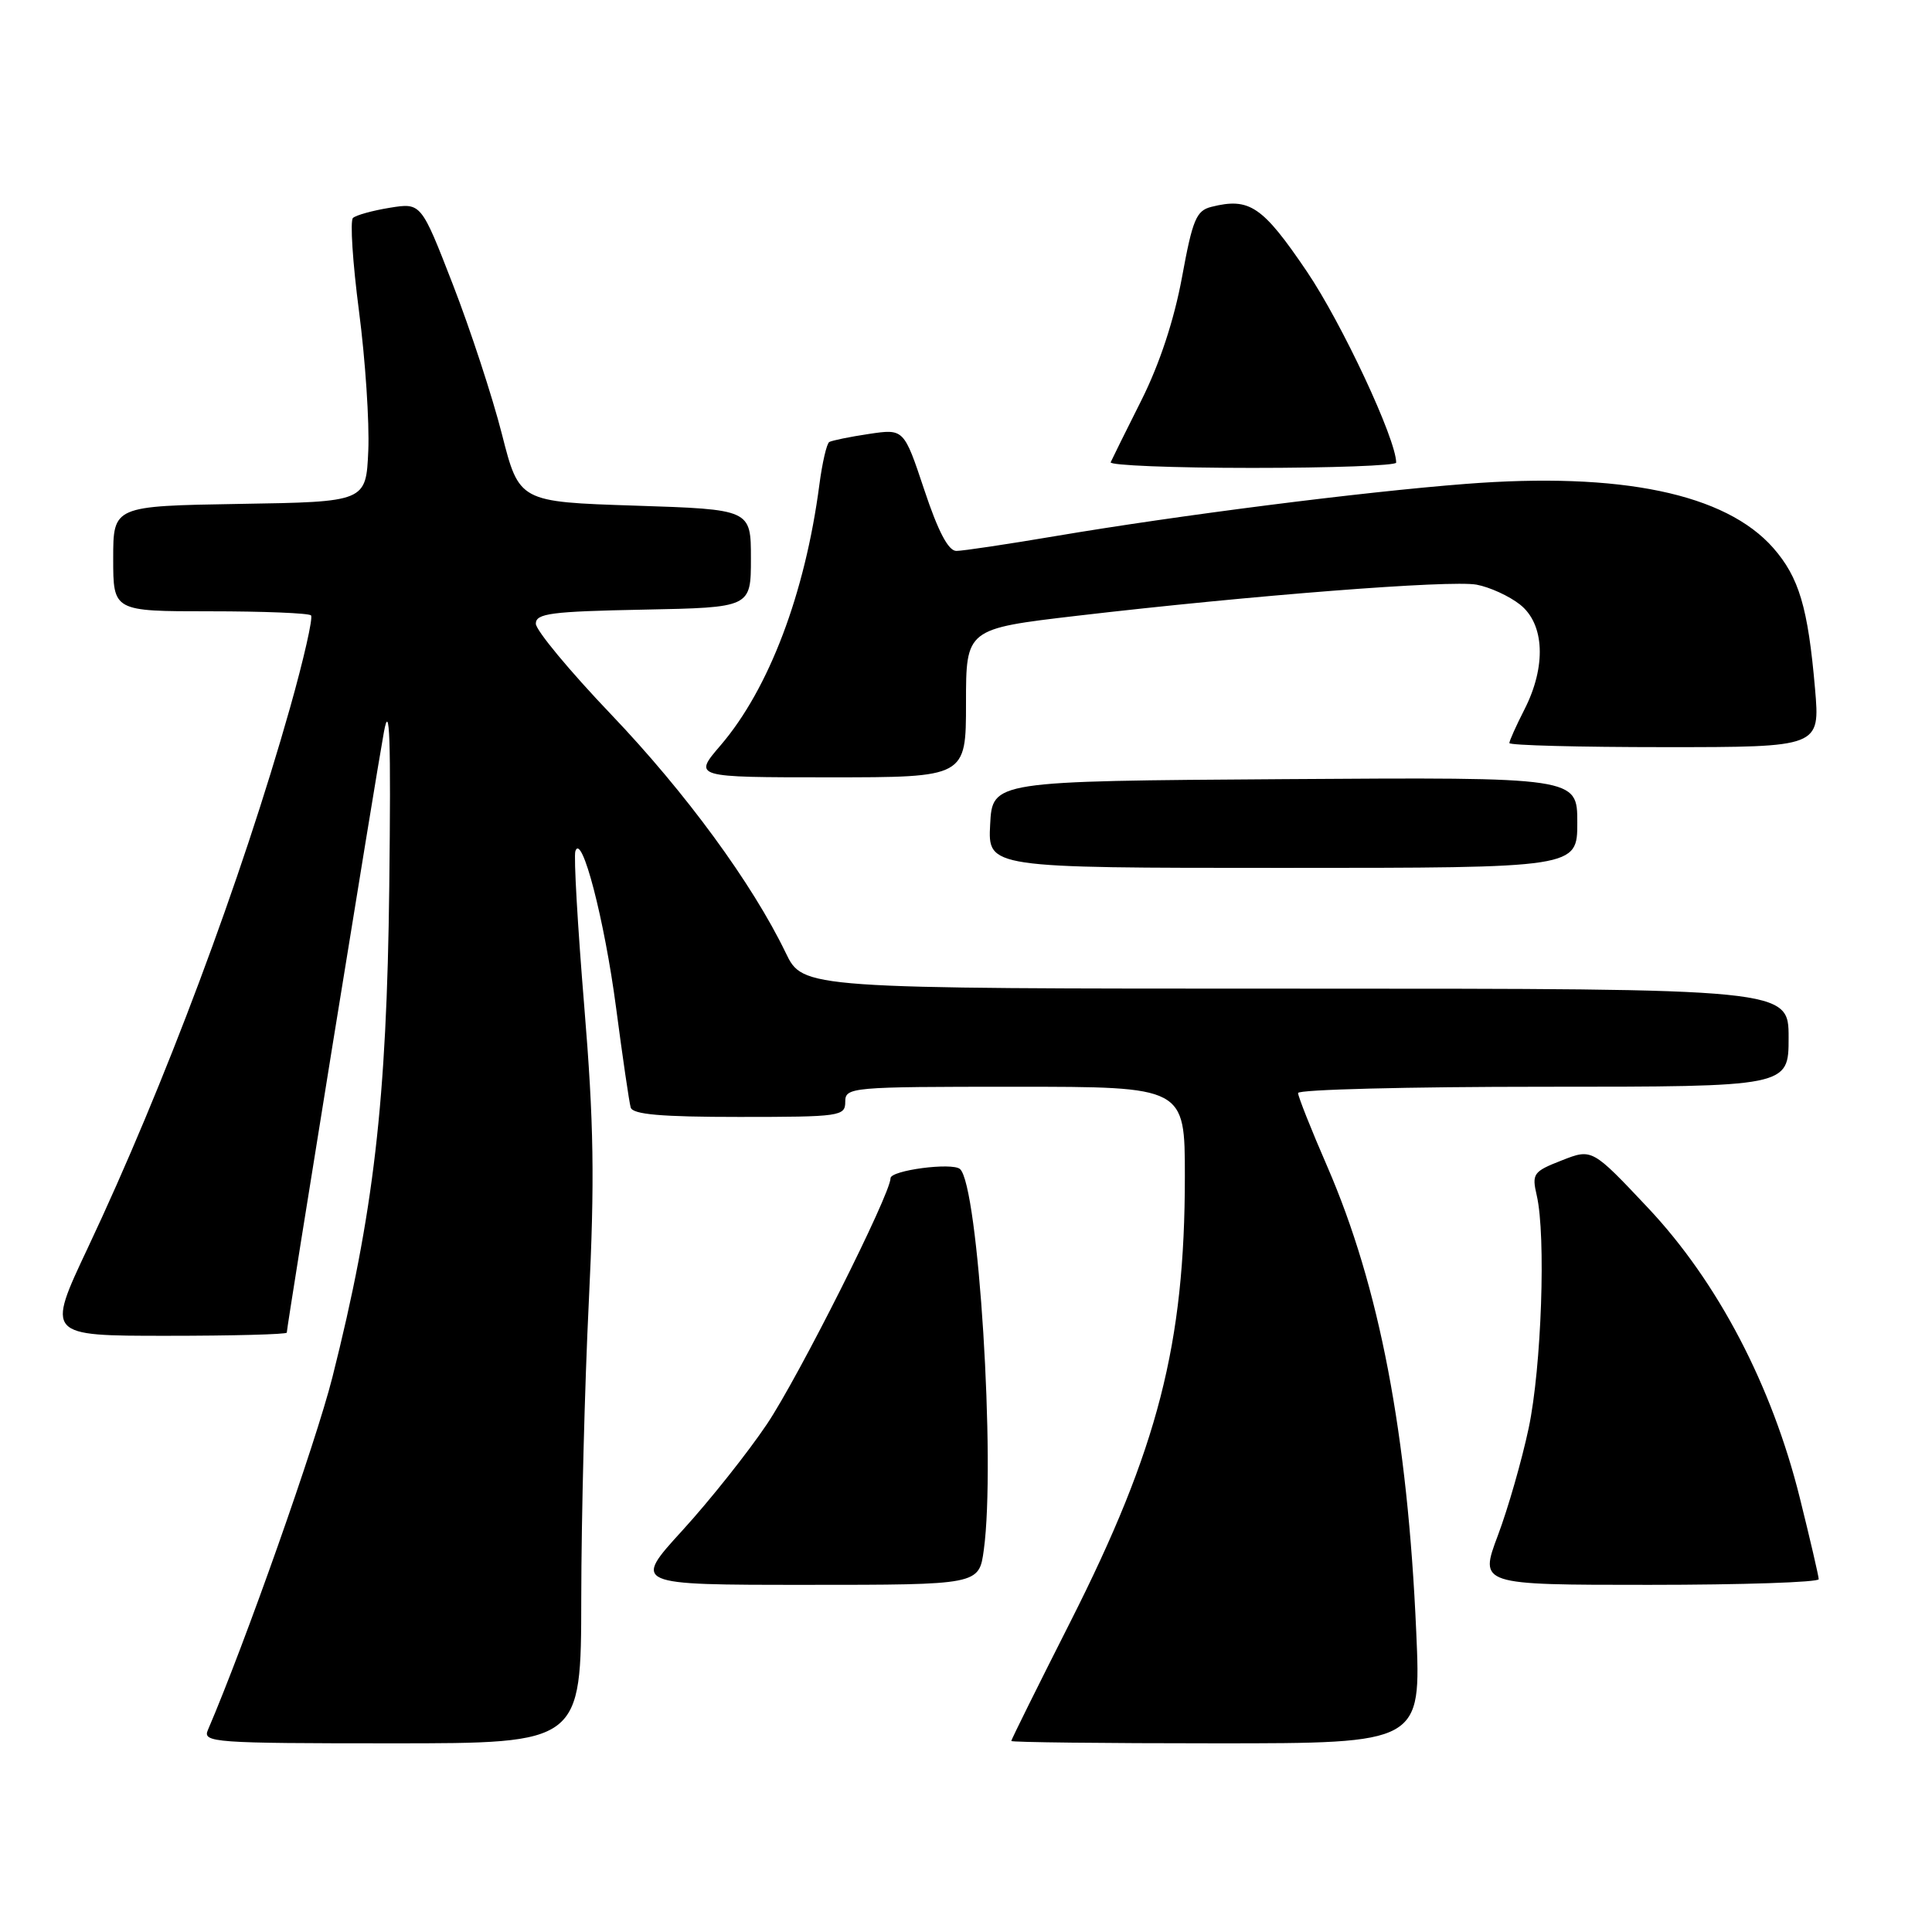 <?xml version="1.0" encoding="UTF-8" standalone="no"?>
<!DOCTYPE svg PUBLIC "-//W3C//DTD SVG 1.1//EN" "http://www.w3.org/Graphics/SVG/1.1/DTD/svg11.dtd" >
<svg xmlns="http://www.w3.org/2000/svg" xmlns:xlink="http://www.w3.org/1999/xlink" version="1.1" viewBox="0 0 256 256">
 <g >
 <path fill="currentColor"
d=" M 77.02 211.75 C 77.03 201.16 77.48 183.50 78.02 172.50 C 78.81 156.34 78.69 148.80 77.41 133.26 C 76.54 122.68 76.01 113.47 76.24 112.78 C 77.08 110.26 80.09 121.84 81.63 133.50 C 82.50 140.10 83.37 146.06 83.57 146.75 C 83.84 147.67 87.60 148.00 97.97 148.00 C 111.33 148.00 112.00 147.90 112.00 146.00 C 112.00 144.06 112.67 144.00 134.50 144.00 C 157.00 144.00 157.00 144.00 157.00 155.87 C 157.00 178.10 153.44 191.95 141.81 214.94 C 137.51 223.43 134.00 230.51 134.00 230.69 C 134.00 230.86 146.22 231.00 161.16 231.00 C 188.31 231.00 188.31 231.00 187.66 216.25 C 186.51 189.98 182.79 170.53 175.88 154.59 C 173.74 149.68 172.00 145.28 172.00 144.83 C 172.00 144.37 186.62 144.00 204.50 144.00 C 237.00 144.00 237.00 144.00 237.00 137.50 C 237.00 131.00 237.00 131.00 171.70 131.00 C 106.40 131.00 106.40 131.00 104.11 126.25 C 99.67 117.05 90.85 105.01 80.98 94.67 C 75.49 88.92 71.00 83.51 71.00 82.64 C 71.00 81.28 73.03 81.02 85.25 80.78 C 99.50 80.50 99.50 80.50 99.50 74.00 C 99.50 67.50 99.50 67.50 84.15 67.00 C 68.79 66.50 68.79 66.50 66.50 57.50 C 65.24 52.55 62.31 43.63 60.00 37.68 C 55.80 26.86 55.80 26.86 51.65 27.53 C 49.37 27.90 47.17 28.51 46.77 28.88 C 46.37 29.25 46.73 34.81 47.57 41.24 C 48.41 47.66 48.96 55.98 48.80 59.71 C 48.50 66.50 48.50 66.50 31.75 66.77 C 15.00 67.05 15.00 67.05 15.00 74.02 C 15.00 81.00 15.00 81.00 27.83 81.00 C 34.89 81.00 40.91 81.24 41.21 81.54 C 41.50 81.83 40.25 87.35 38.43 93.79 C 31.98 116.59 21.76 143.88 11.65 165.32 C 6.14 177.00 6.14 177.00 22.07 177.00 C 30.83 177.00 38.00 176.81 38.00 176.58 C 38.00 175.80 49.84 102.57 50.87 97.00 C 51.64 92.82 51.81 97.72 51.58 117.50 C 51.25 145.94 49.52 160.79 44.04 182.51 C 41.84 191.22 32.49 217.71 27.54 229.25 C 26.83 230.89 28.36 231.00 51.89 231.00 C 77.00 231.00 77.00 231.00 77.02 211.75 Z  M 130.36 205.36 C 131.95 193.81 129.64 157.00 127.20 154.90 C 126.15 154.00 118.00 155.07 118.00 156.12 C 118.00 158.22 105.82 182.46 101.62 188.71 C 99.11 192.45 94.09 198.77 90.45 202.76 C 83.84 210.00 83.84 210.00 106.78 210.00 C 129.73 210.00 129.73 210.00 130.36 205.36 Z  M 240.99 209.25 C 240.98 208.84 239.86 204.00 238.49 198.50 C 234.79 183.59 227.62 169.88 218.39 160.07 C 210.96 152.18 210.96 152.18 206.94 153.76 C 203.15 155.24 202.96 155.52 203.63 158.42 C 204.86 163.74 204.26 181.17 202.56 189.22 C 201.66 193.47 199.82 199.89 198.47 203.47 C 196.02 210.00 196.02 210.00 218.51 210.00 C 230.88 210.00 240.99 209.66 240.99 209.25 Z  M 209.00 108.99 C 209.00 102.98 209.00 102.98 170.25 103.24 C 131.50 103.50 131.50 103.50 131.20 109.25 C 130.90 115.00 130.90 115.00 169.95 115.00 C 209.00 115.00 209.00 115.00 209.00 108.99 Z  M 128.00 93.16 C 128.00 83.32 128.00 83.32 142.75 81.59 C 165.83 78.89 192.19 76.84 195.65 77.47 C 197.38 77.79 199.97 78.97 201.40 80.10 C 204.67 82.67 204.91 88.30 202.00 94.00 C 200.90 96.16 200.00 98.16 200.00 98.46 C 200.00 98.76 209.26 99.00 220.59 99.00 C 241.17 99.00 241.17 99.00 240.50 91.25 C 239.57 80.49 238.38 76.51 234.97 72.61 C 228.64 65.41 214.78 62.52 194.21 64.12 C 180.39 65.19 156.17 68.28 139.89 71.03 C 133.50 72.11 127.58 73.00 126.72 73.00 C 125.66 73.00 124.30 70.41 122.47 64.90 C 119.77 56.81 119.77 56.81 115.14 57.50 C 112.59 57.88 110.22 58.37 109.88 58.57 C 109.54 58.78 108.95 61.33 108.57 64.23 C 106.68 78.64 101.89 91.28 95.49 98.75 C 91.84 103.00 91.84 103.00 109.92 103.00 C 128.00 103.00 128.00 103.00 128.00 93.16 Z  M 185.00 61.30 C 185.00 58.21 177.83 42.87 173.17 35.98 C 167.29 27.30 165.57 26.14 160.51 27.41 C 158.51 27.91 158.02 29.10 156.62 36.74 C 155.58 42.37 153.67 48.18 151.26 53.00 C 149.19 57.12 147.35 60.84 147.17 61.25 C 146.98 61.66 155.42 62.00 165.92 62.00 C 176.41 62.00 185.00 61.69 185.00 61.30 Z "/>
</g>
</svg>